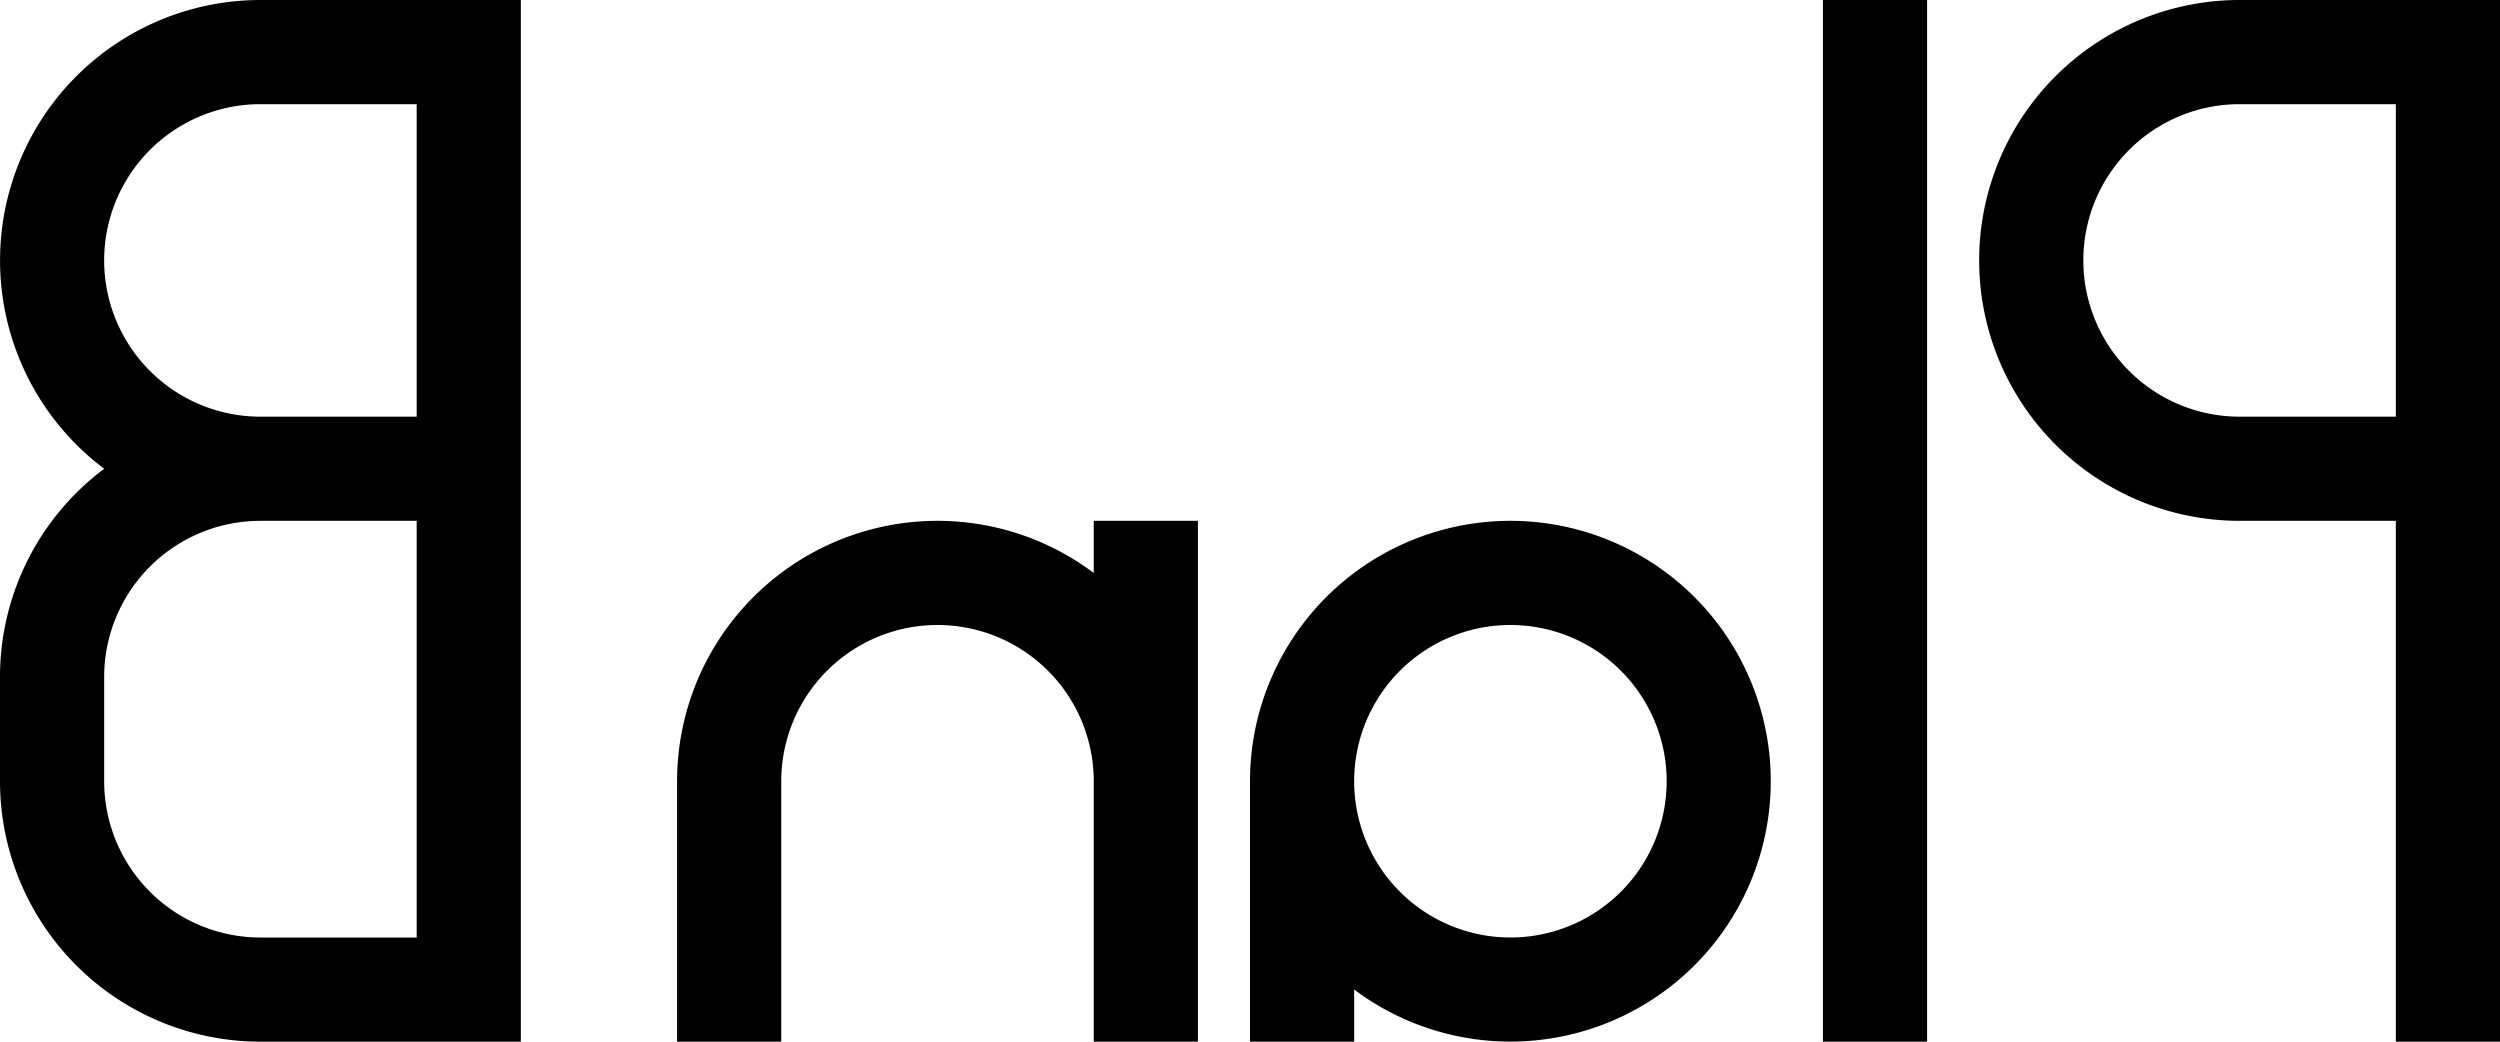 <svg xmlns="http://www.w3.org/2000/svg" viewBox="0 0 480 200"><title>plan b</title><path d="M0,130v20a50.005,50.005,0,0,0,50,50h50V0H50A50,50,0,0,0,20.01,90,49.9,49.9,0,0,0,0,130ZM50,20H80V80H50a30,30,0,0,1,0-60ZM80,90.01a.01.01,0,0,1,0-.02ZM20,130a30,30,0,0,1,30-30H80v80H50a30,30,0,0,1-30-30Z"/><path d="M380,50a50.005,50.005,0,0,0,50,50h30V200h20V0H430A50.005,50.005,0,0,0,380,50Zm20,0a30,30,0,0,1,30-30h30V80H430A30,30,0,0,1,400,50Z"/><rect x="350" width="20" height="200" transform="translate(720 200) rotate(-180)"/><path d="M240,150v50h20V189.99A49.993,49.993,0,1,0,240,150Zm20,0a30,30,0,1,1,30,30A30,30,0,0,1,260,150Z"/><path d="M130,150v50h20V150a30,30,0,0,1,60,0v50h20V100H210v10.01A49.99,49.99,0,0,0,130,150Z"/></svg>